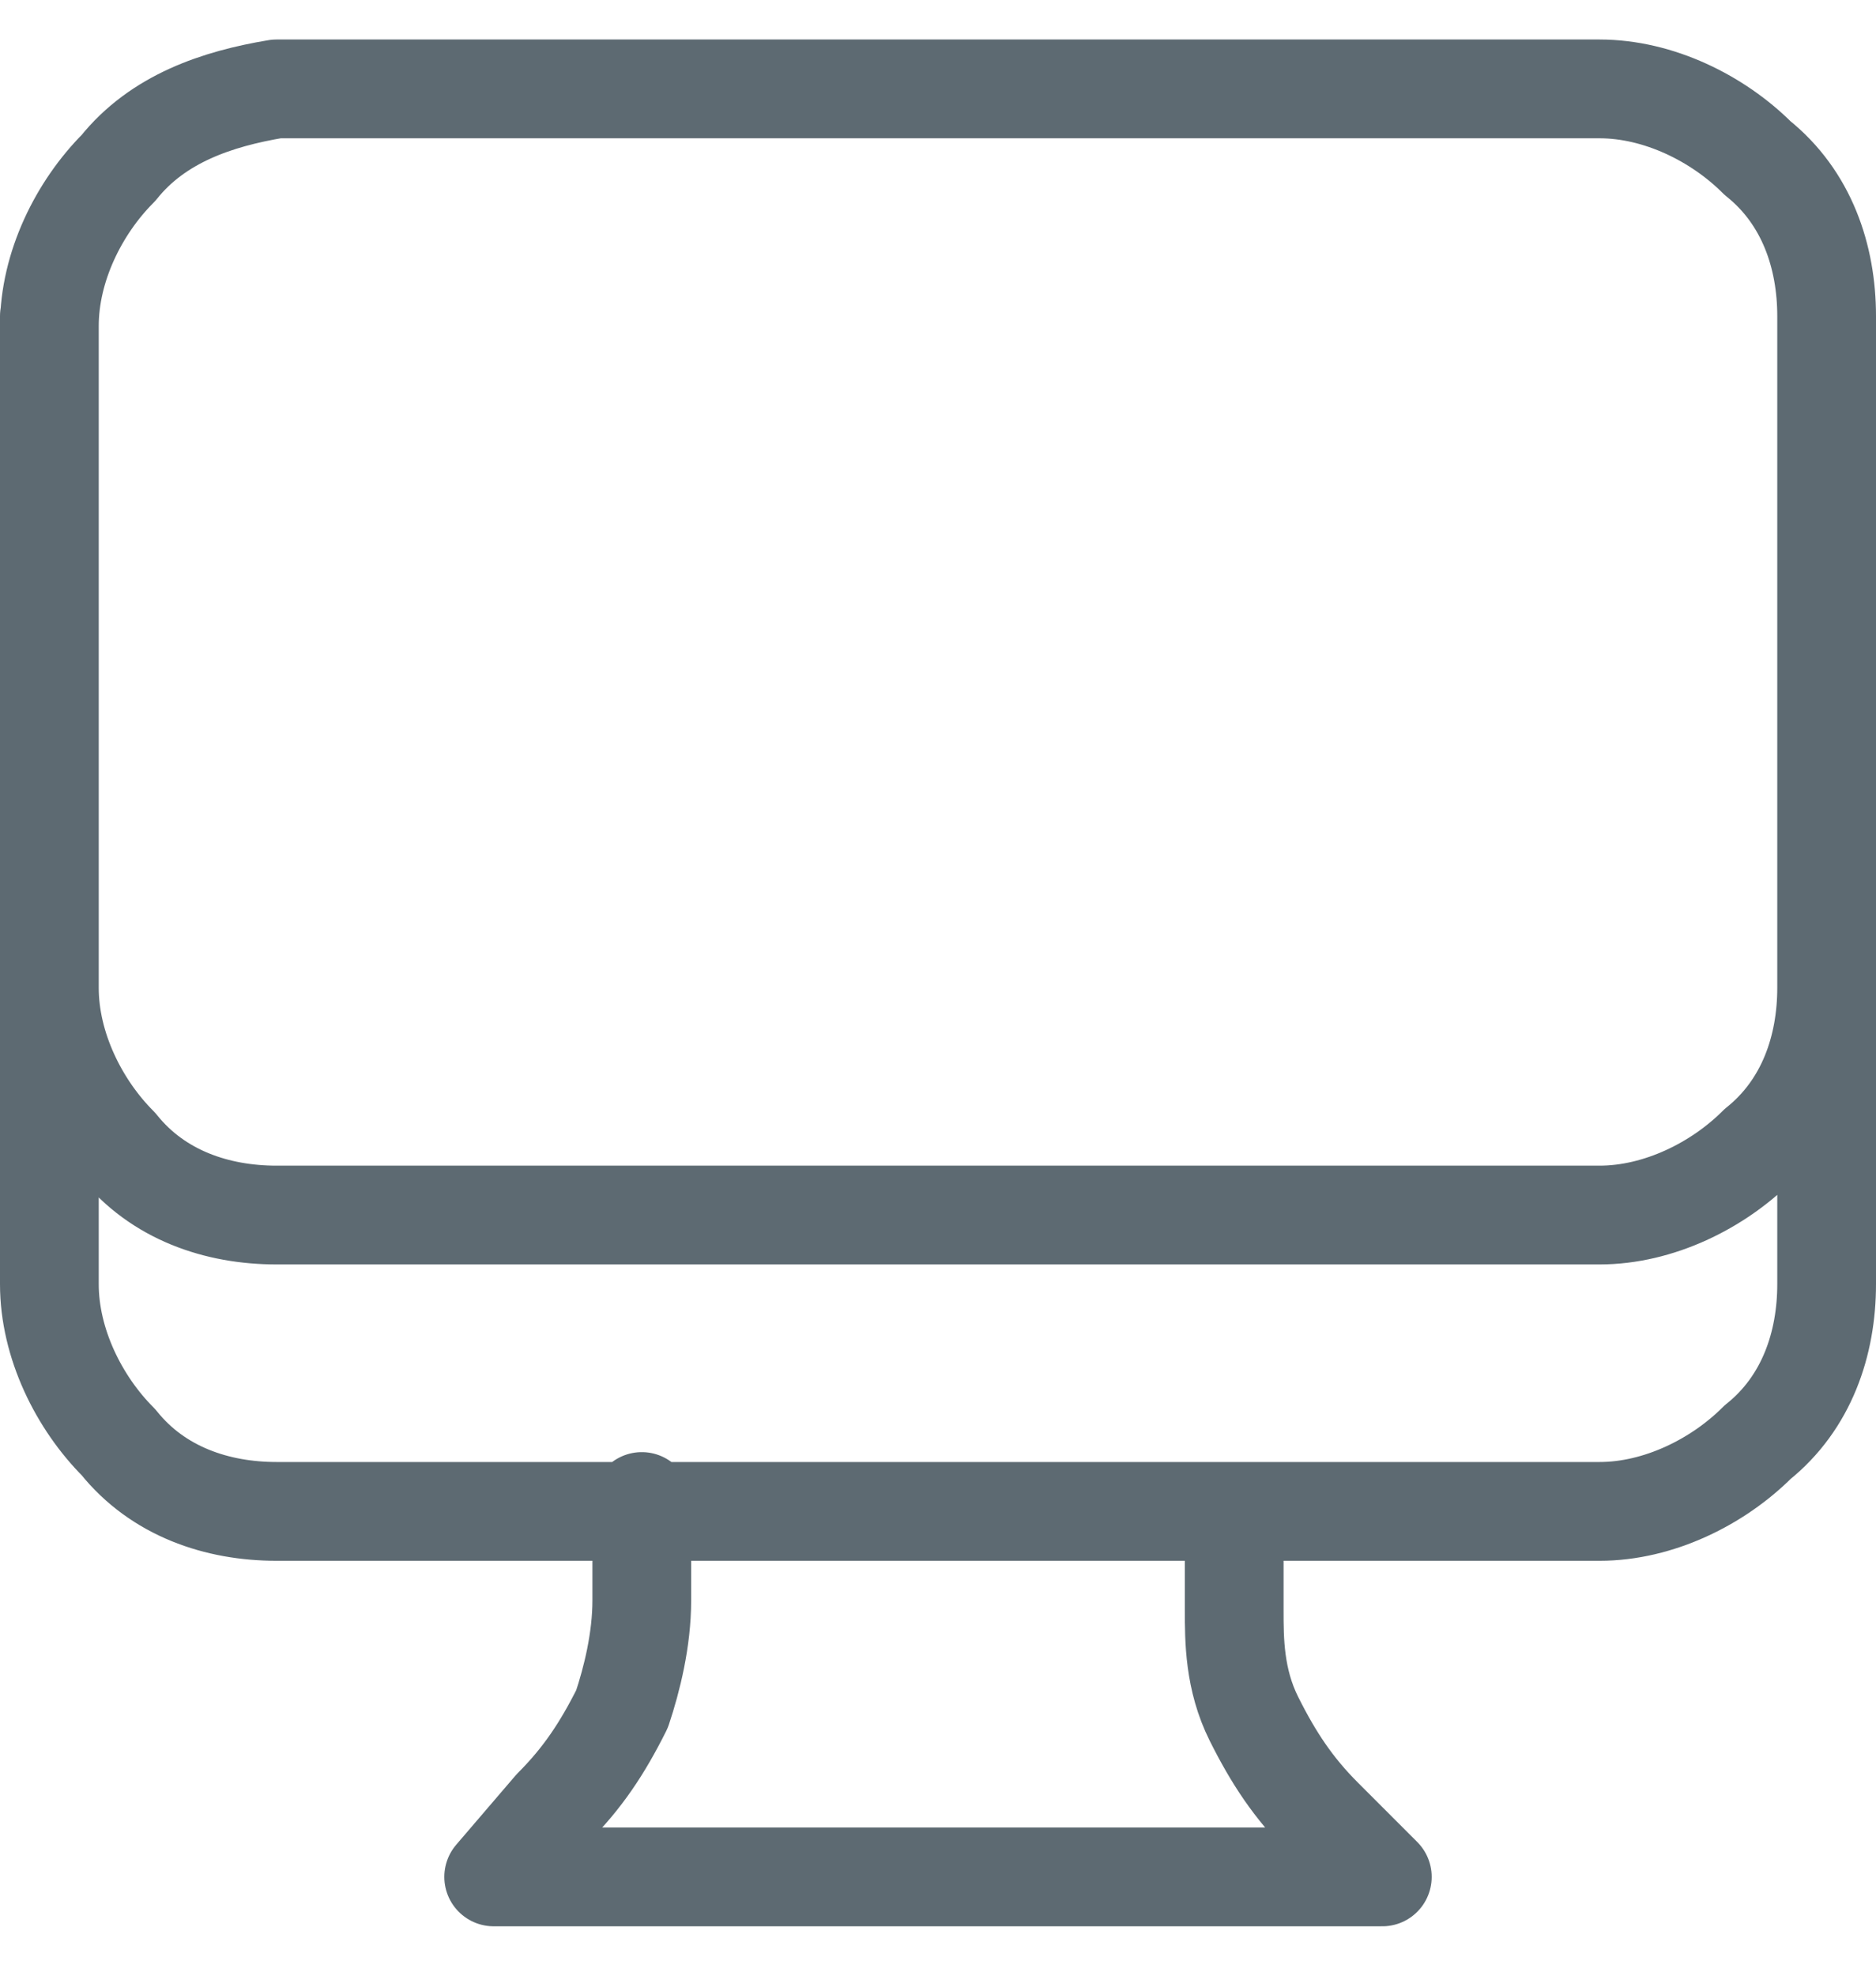 <?xml version="1.0" encoding="utf-8"?>
<!-- Generator: Adobe Illustrator 27.6.1, SVG Export Plug-In . SVG Version: 6.00 Build 0)  -->
<svg version="1.1" id="Layer_1" xmlns="http://www.w3.org/2000/svg" xmlns:xlink="http://www.w3.org/1999/xlink" x="0px" y="0px"
	 viewBox="0 0 19 20" style="enable-background:new 0 0 19 20;" xml:space="preserve">
<style type="text/css">
	.st0{fill:none;stroke:#5D6A72;stroke-linecap:round;stroke-linejoin:round;}
</style>
<path class="st0" d="M6.5,15.2v1c0,0.4-0.1,0.8-0.2,1.1c-0.2,0.4-0.4,0.7-0.7,1L5,19h9l-0.6-0.6c-0.3-0.3-0.5-0.6-0.7-1
	c-0.2-0.4-0.2-0.8-0.2-1.1v-1 M18.5,3.2V13c0,0.6-0.2,1.2-0.7,1.6c-0.4,0.4-1,0.7-1.6,0.7H2.8c-0.6,0-1.2-0.2-1.6-0.7
	c-0.4-0.4-0.7-1-0.7-1.6V3.2 M18.5,3.2c0-0.6-0.2-1.2-0.7-1.6c-0.4-0.4-1-0.7-1.6-0.7H2.8C2.2,1,1.6,1.2,1.2,1.7
	c-0.4,0.4-0.7,1-0.7,1.6 M18.5,3.2V10c0,0.6-0.2,1.2-0.7,1.6c-0.4,0.4-1,0.7-1.6,0.7H2.8c-0.6,0-1.2-0.2-1.6-0.7
	c-0.4-0.4-0.7-1-0.7-1.6V3.2"/>
</svg>
